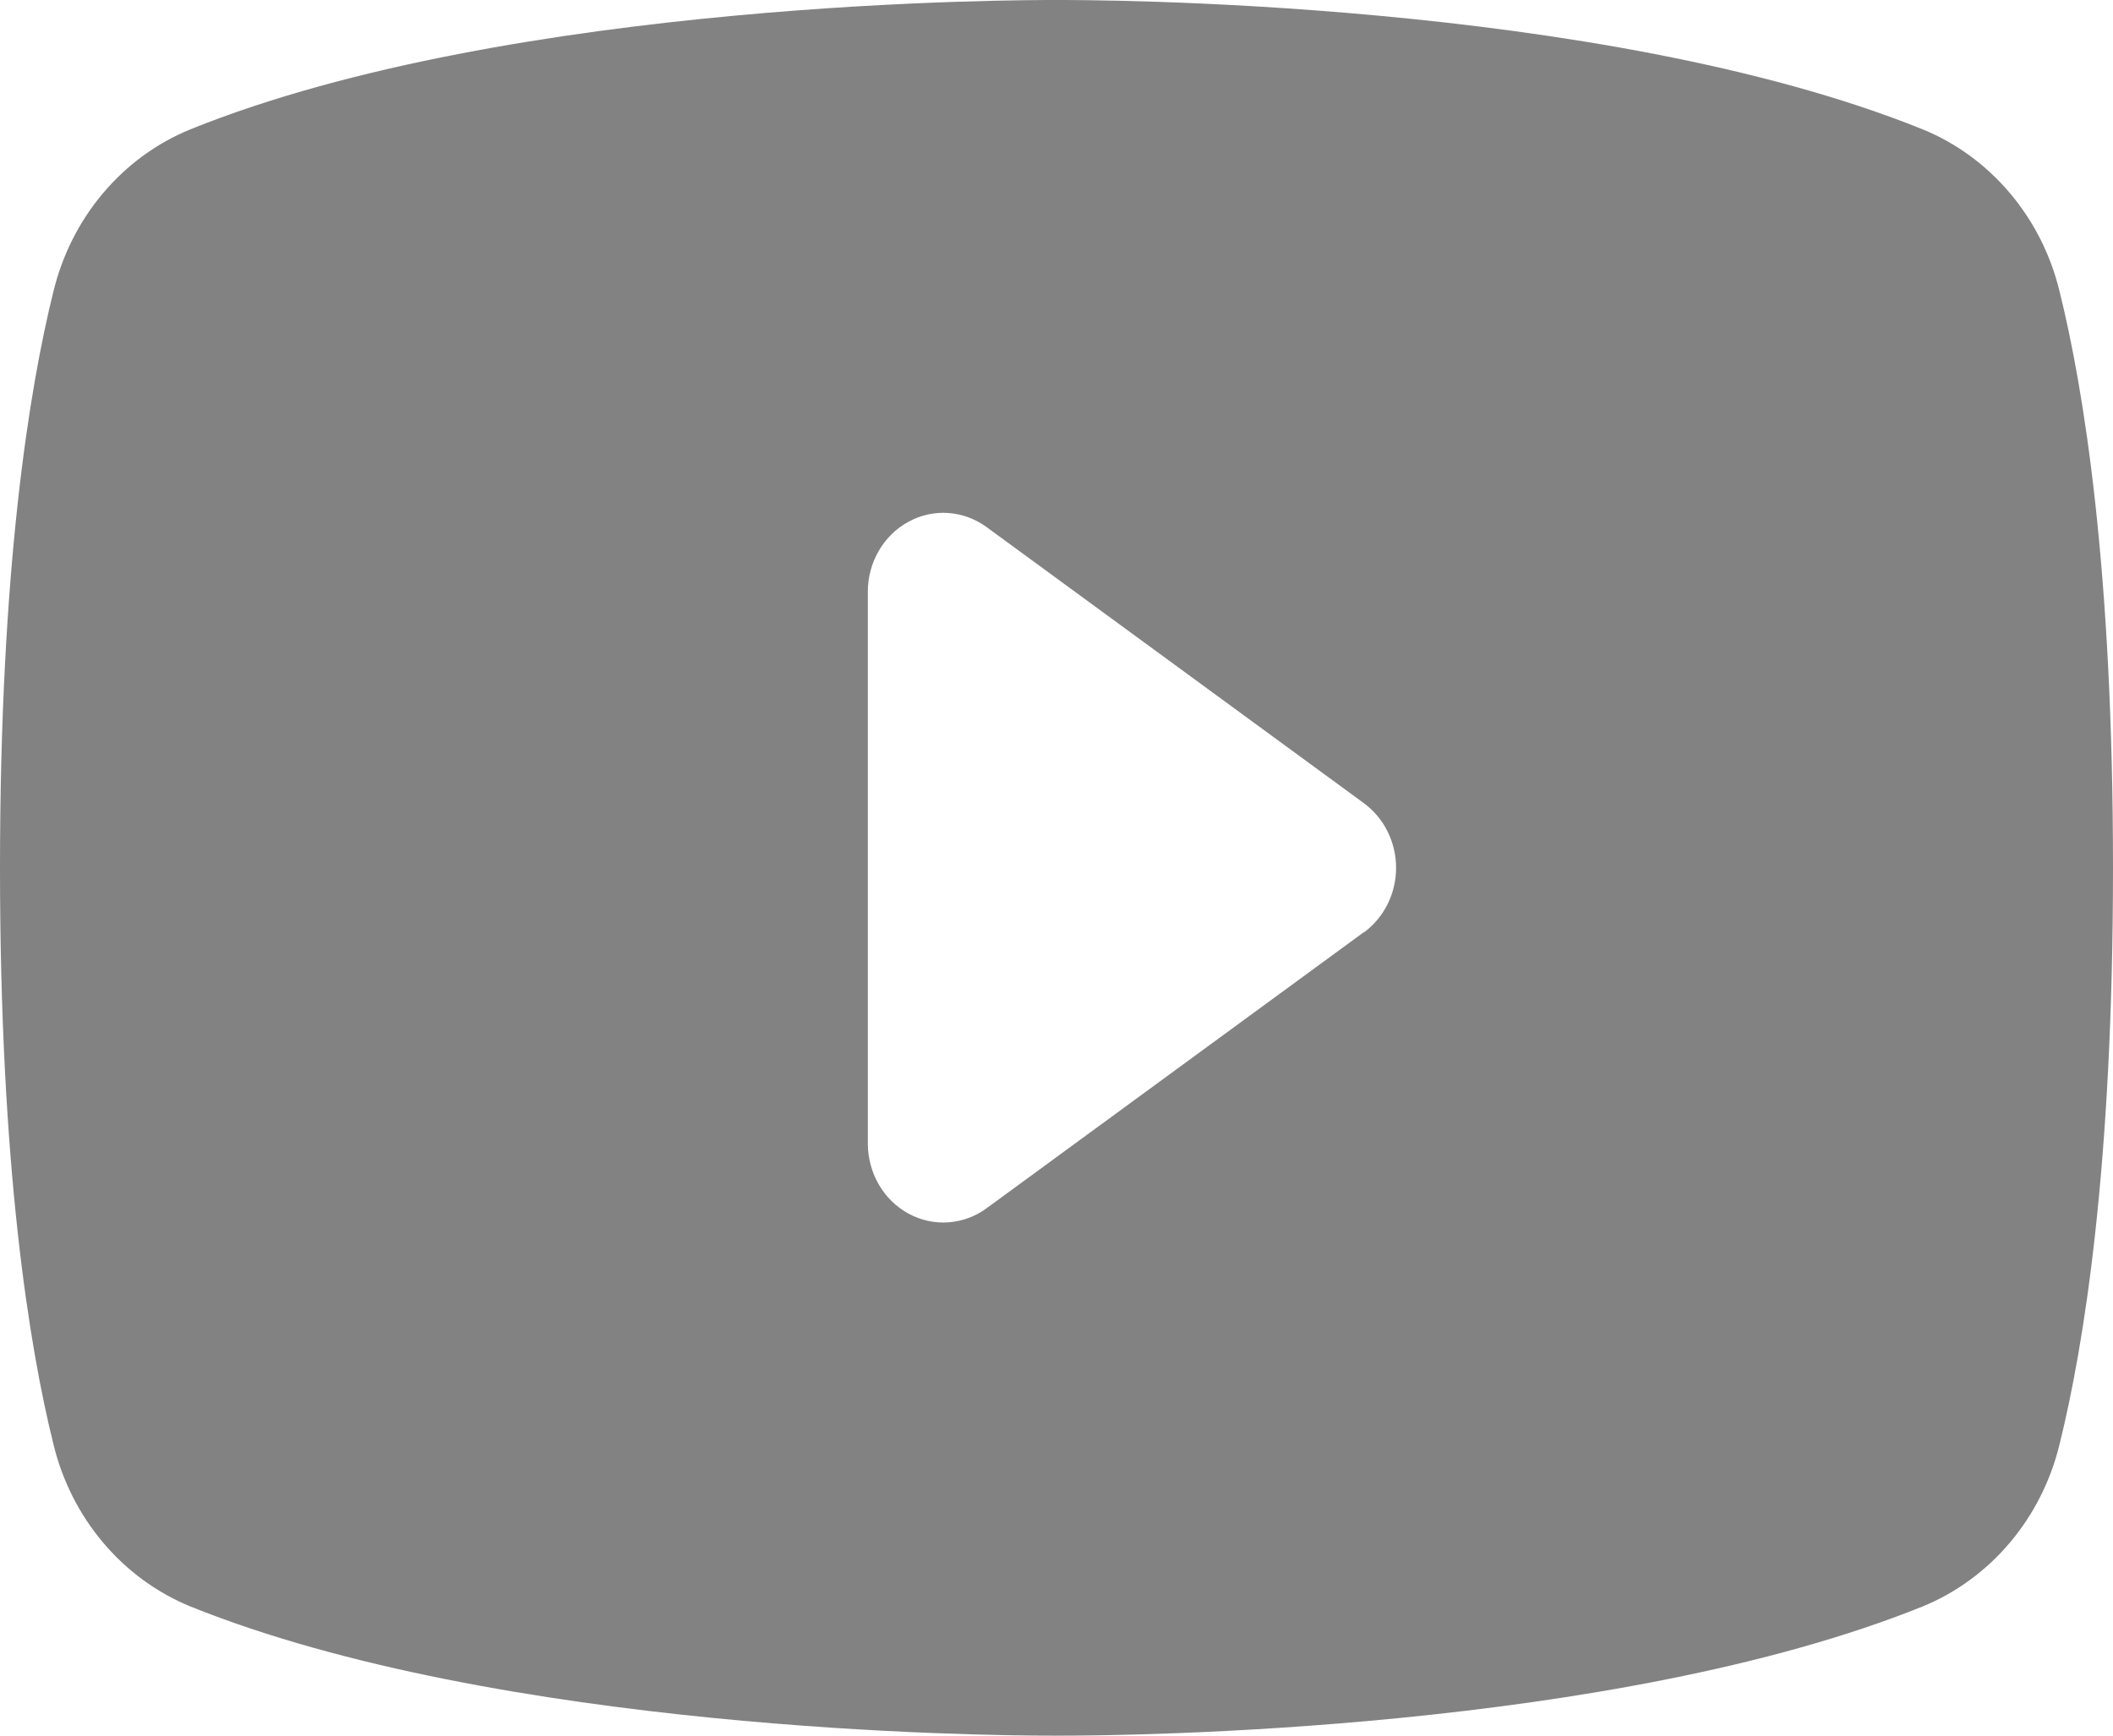 <svg width="28" height="23" viewBox="0 0 28 23" fill="none" xmlns="http://www.w3.org/2000/svg">
<path d="M27.291 3.858C27.174 3.376 26.948 2.93 26.633 2.558C26.318 2.185 25.923 1.896 25.48 1.715C21.195 -0.016 14.375 4.97105e-06 14 4.97105e-06C13.625 4.97105e-06 6.805 -0.016 2.52 1.715C2.077 1.896 1.682 2.185 1.367 2.558C1.052 2.93 0.827 3.376 0.709 3.858C0.385 5.162 0 7.546 0 11.5C0 15.454 0.385 17.838 0.709 19.142C0.826 19.624 1.052 20.07 1.367 20.443C1.682 20.816 2.077 21.105 2.52 21.287C6.625 22.942 13.05 23 13.918 23H14.082C14.95 23 21.379 22.942 25.48 21.287C25.923 21.105 26.318 20.816 26.633 20.443C26.948 20.07 27.174 19.624 27.291 19.142C27.615 17.835 28 15.454 28 11.5C28 7.546 27.615 5.162 27.291 3.858ZM18.074 12.352L13.074 16.011C12.924 16.121 12.749 16.185 12.567 16.198C12.384 16.211 12.202 16.171 12.04 16.083C11.878 15.995 11.742 15.863 11.647 15.7C11.552 15.537 11.501 15.35 11.5 15.159V7.841C11.5 7.65 11.55 7.462 11.645 7.299C11.74 7.135 11.876 7.002 12.039 6.914C12.201 6.825 12.383 6.785 12.566 6.798C12.748 6.811 12.924 6.875 13.074 6.985L18.074 10.644C18.205 10.741 18.313 10.869 18.387 11.018C18.461 11.167 18.5 11.332 18.5 11.5C18.5 11.668 18.461 11.833 18.387 11.982C18.313 12.131 18.205 12.259 18.074 12.356V12.352Z" fill="#828282"/>
</svg>
